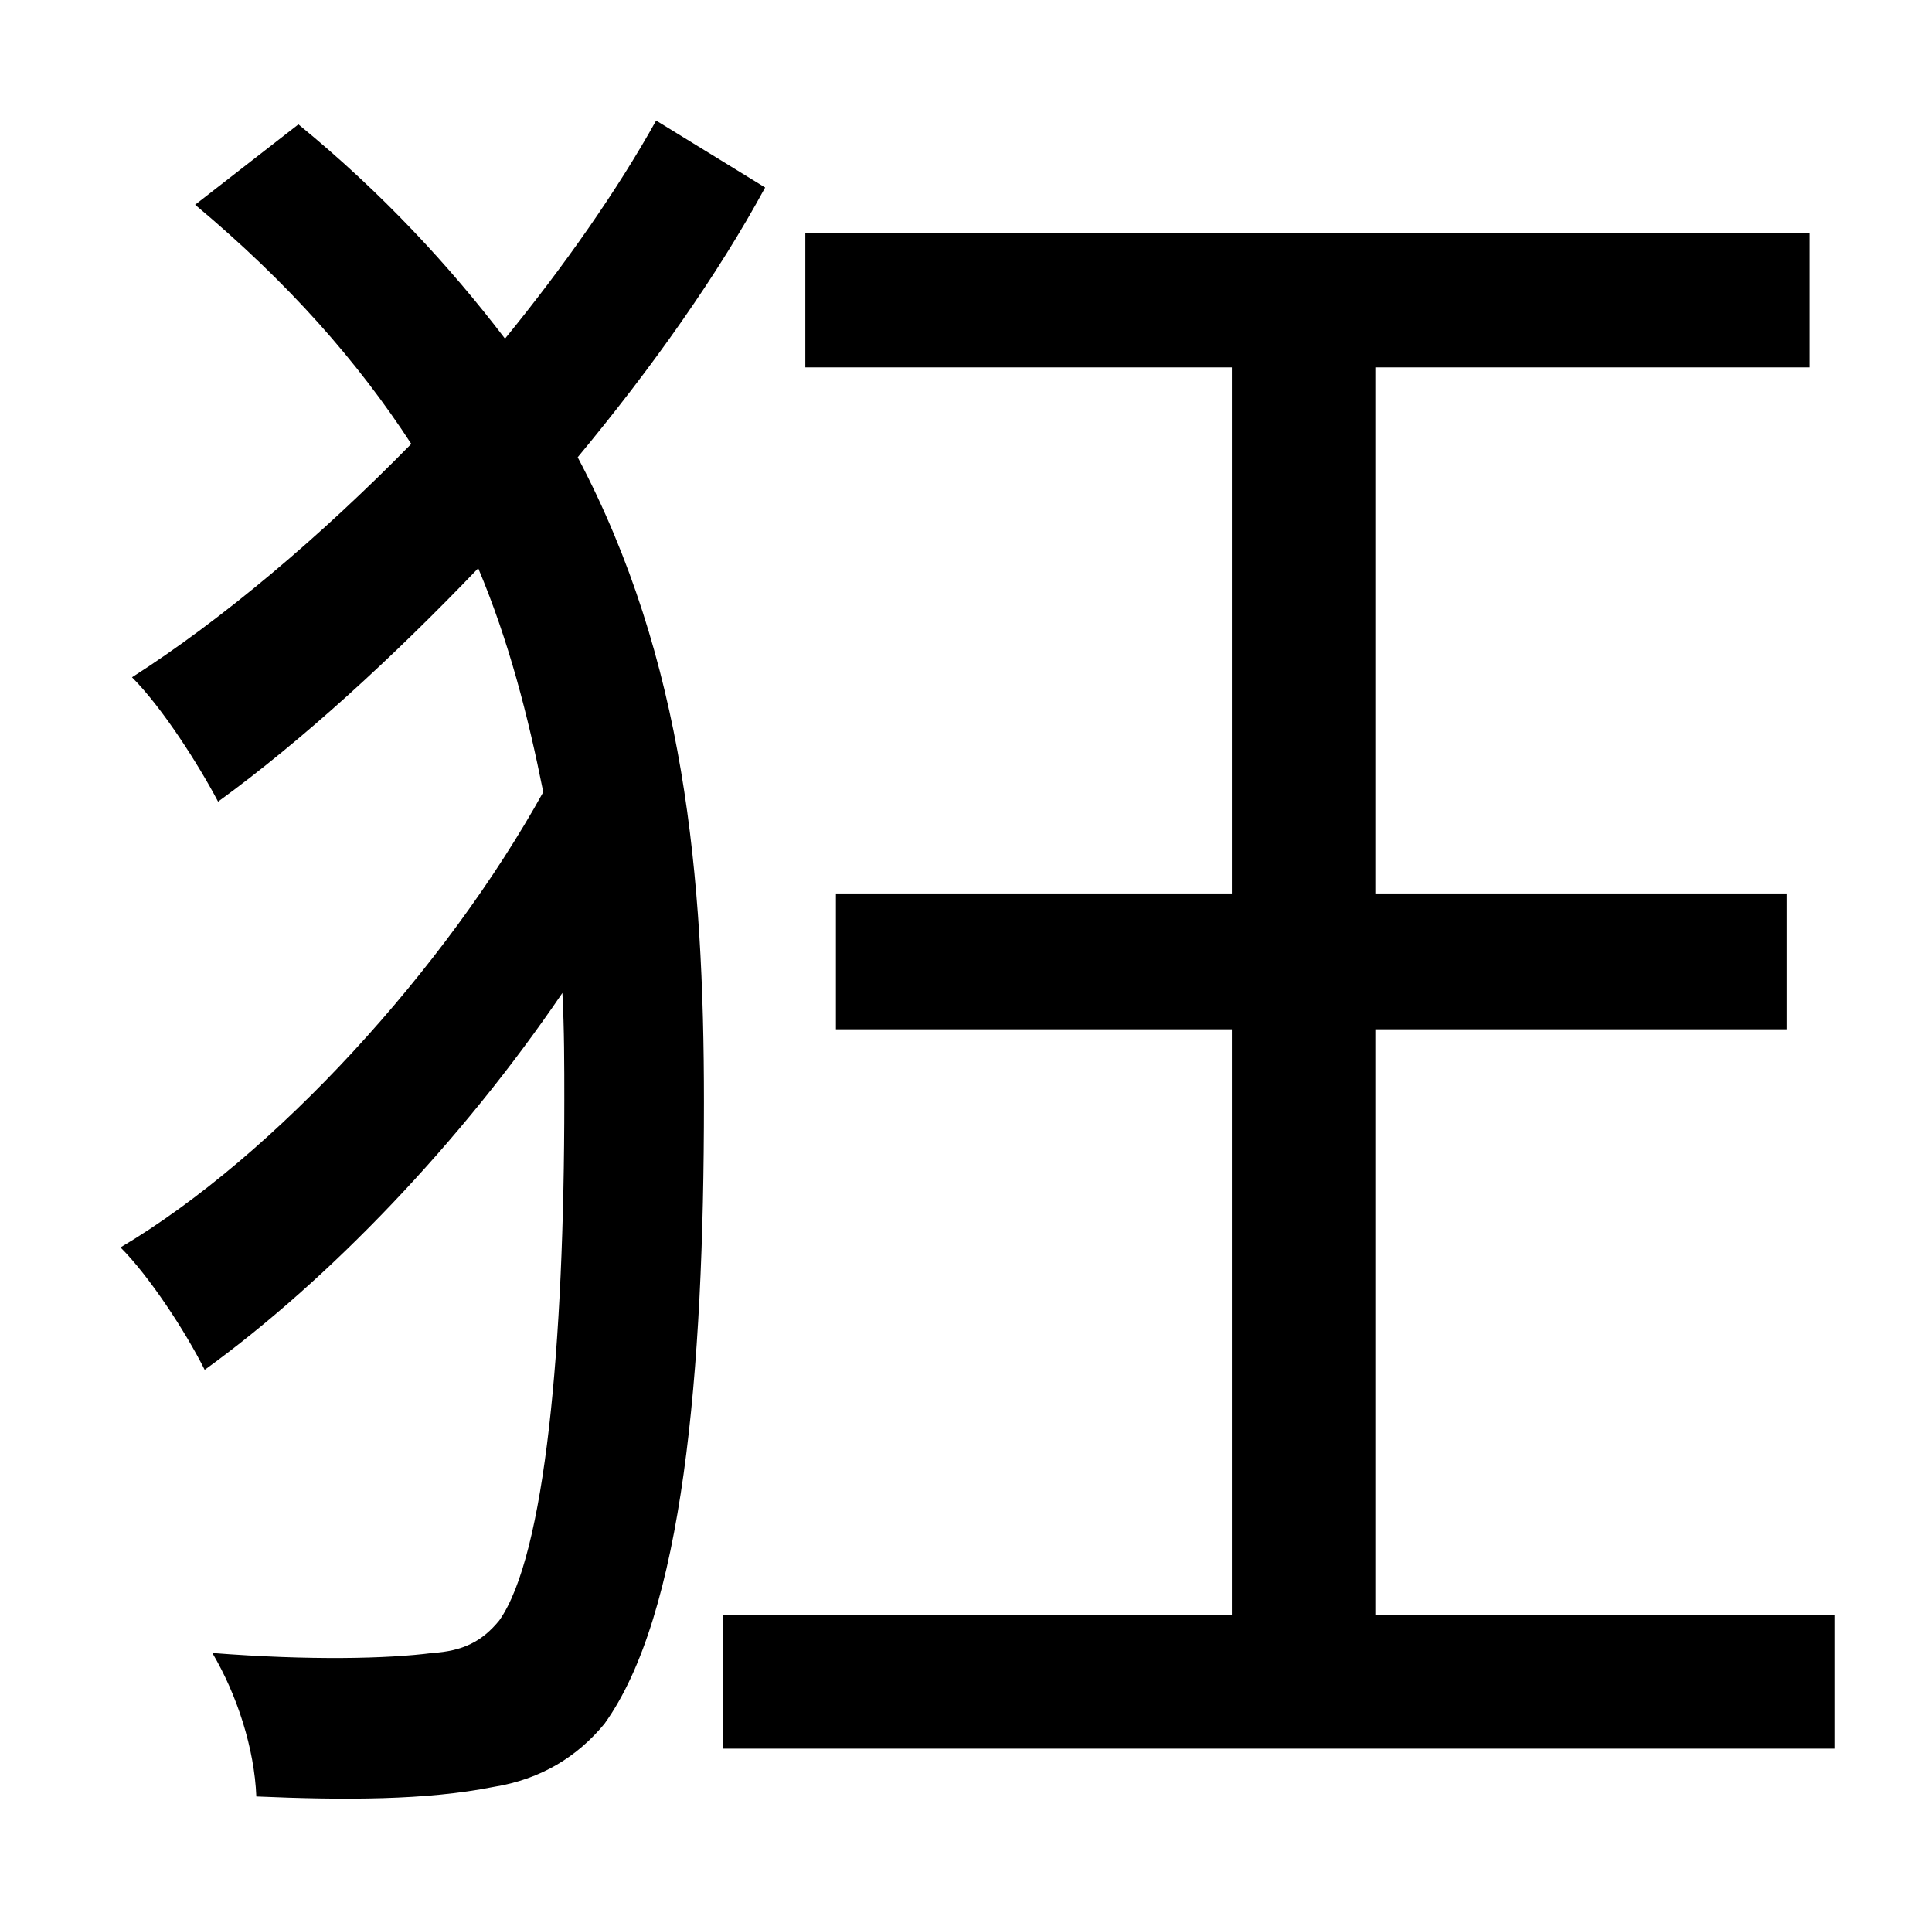 <?xml version="1.0" standalone="no"?>
<!DOCTYPE svg PUBLIC "-//W3C//DTD SVG 1.1//EN" "http://www.w3.org/Graphics/SVG/1.1/DTD/svg11.dtd" >
<svg xmlns="http://www.w3.org/2000/svg" xmlns:xlink="http://www.w3.org/1999/xlink" version="1.1" viewBox="-10 0 1010 1000">
   <path fill="currentColor"
d="M333 63l57 35c-25 46 -59 94 -98 141c56 106 66 219 66 337c0 142 -11 268 -52 325c-14 17 -33 29 -58 33c-35 7 -78 7 -124 5c-1 -25 -10 -53 -23 -75c51 4 92 3 115 0c16 -1 26 -6 35 -17c24 -34 34 -144 34 -272c0 -18 0 -37 -1 -56c-53 78 -122 150 -187 197
c-10 -20 -29 -49 -44 -64c81 -48 170 -146 221 -238c-8 -40 -18 -79 -34 -117c-45 47 -92 90 -136 122c-10 -19 -29 -49 -45 -65c47 -30 99 -74 146 -122c-28 -43 -64 -84 -113 -125l54 -42c44 36 79 74 108 112c31 -38 59 -78 79 -114zM709 844h240v70h-581v-70h266v-306
h-207v-71h207v-275h-223v-70h525v70h-227v275h215v71h-215v306z" />
</svg>
